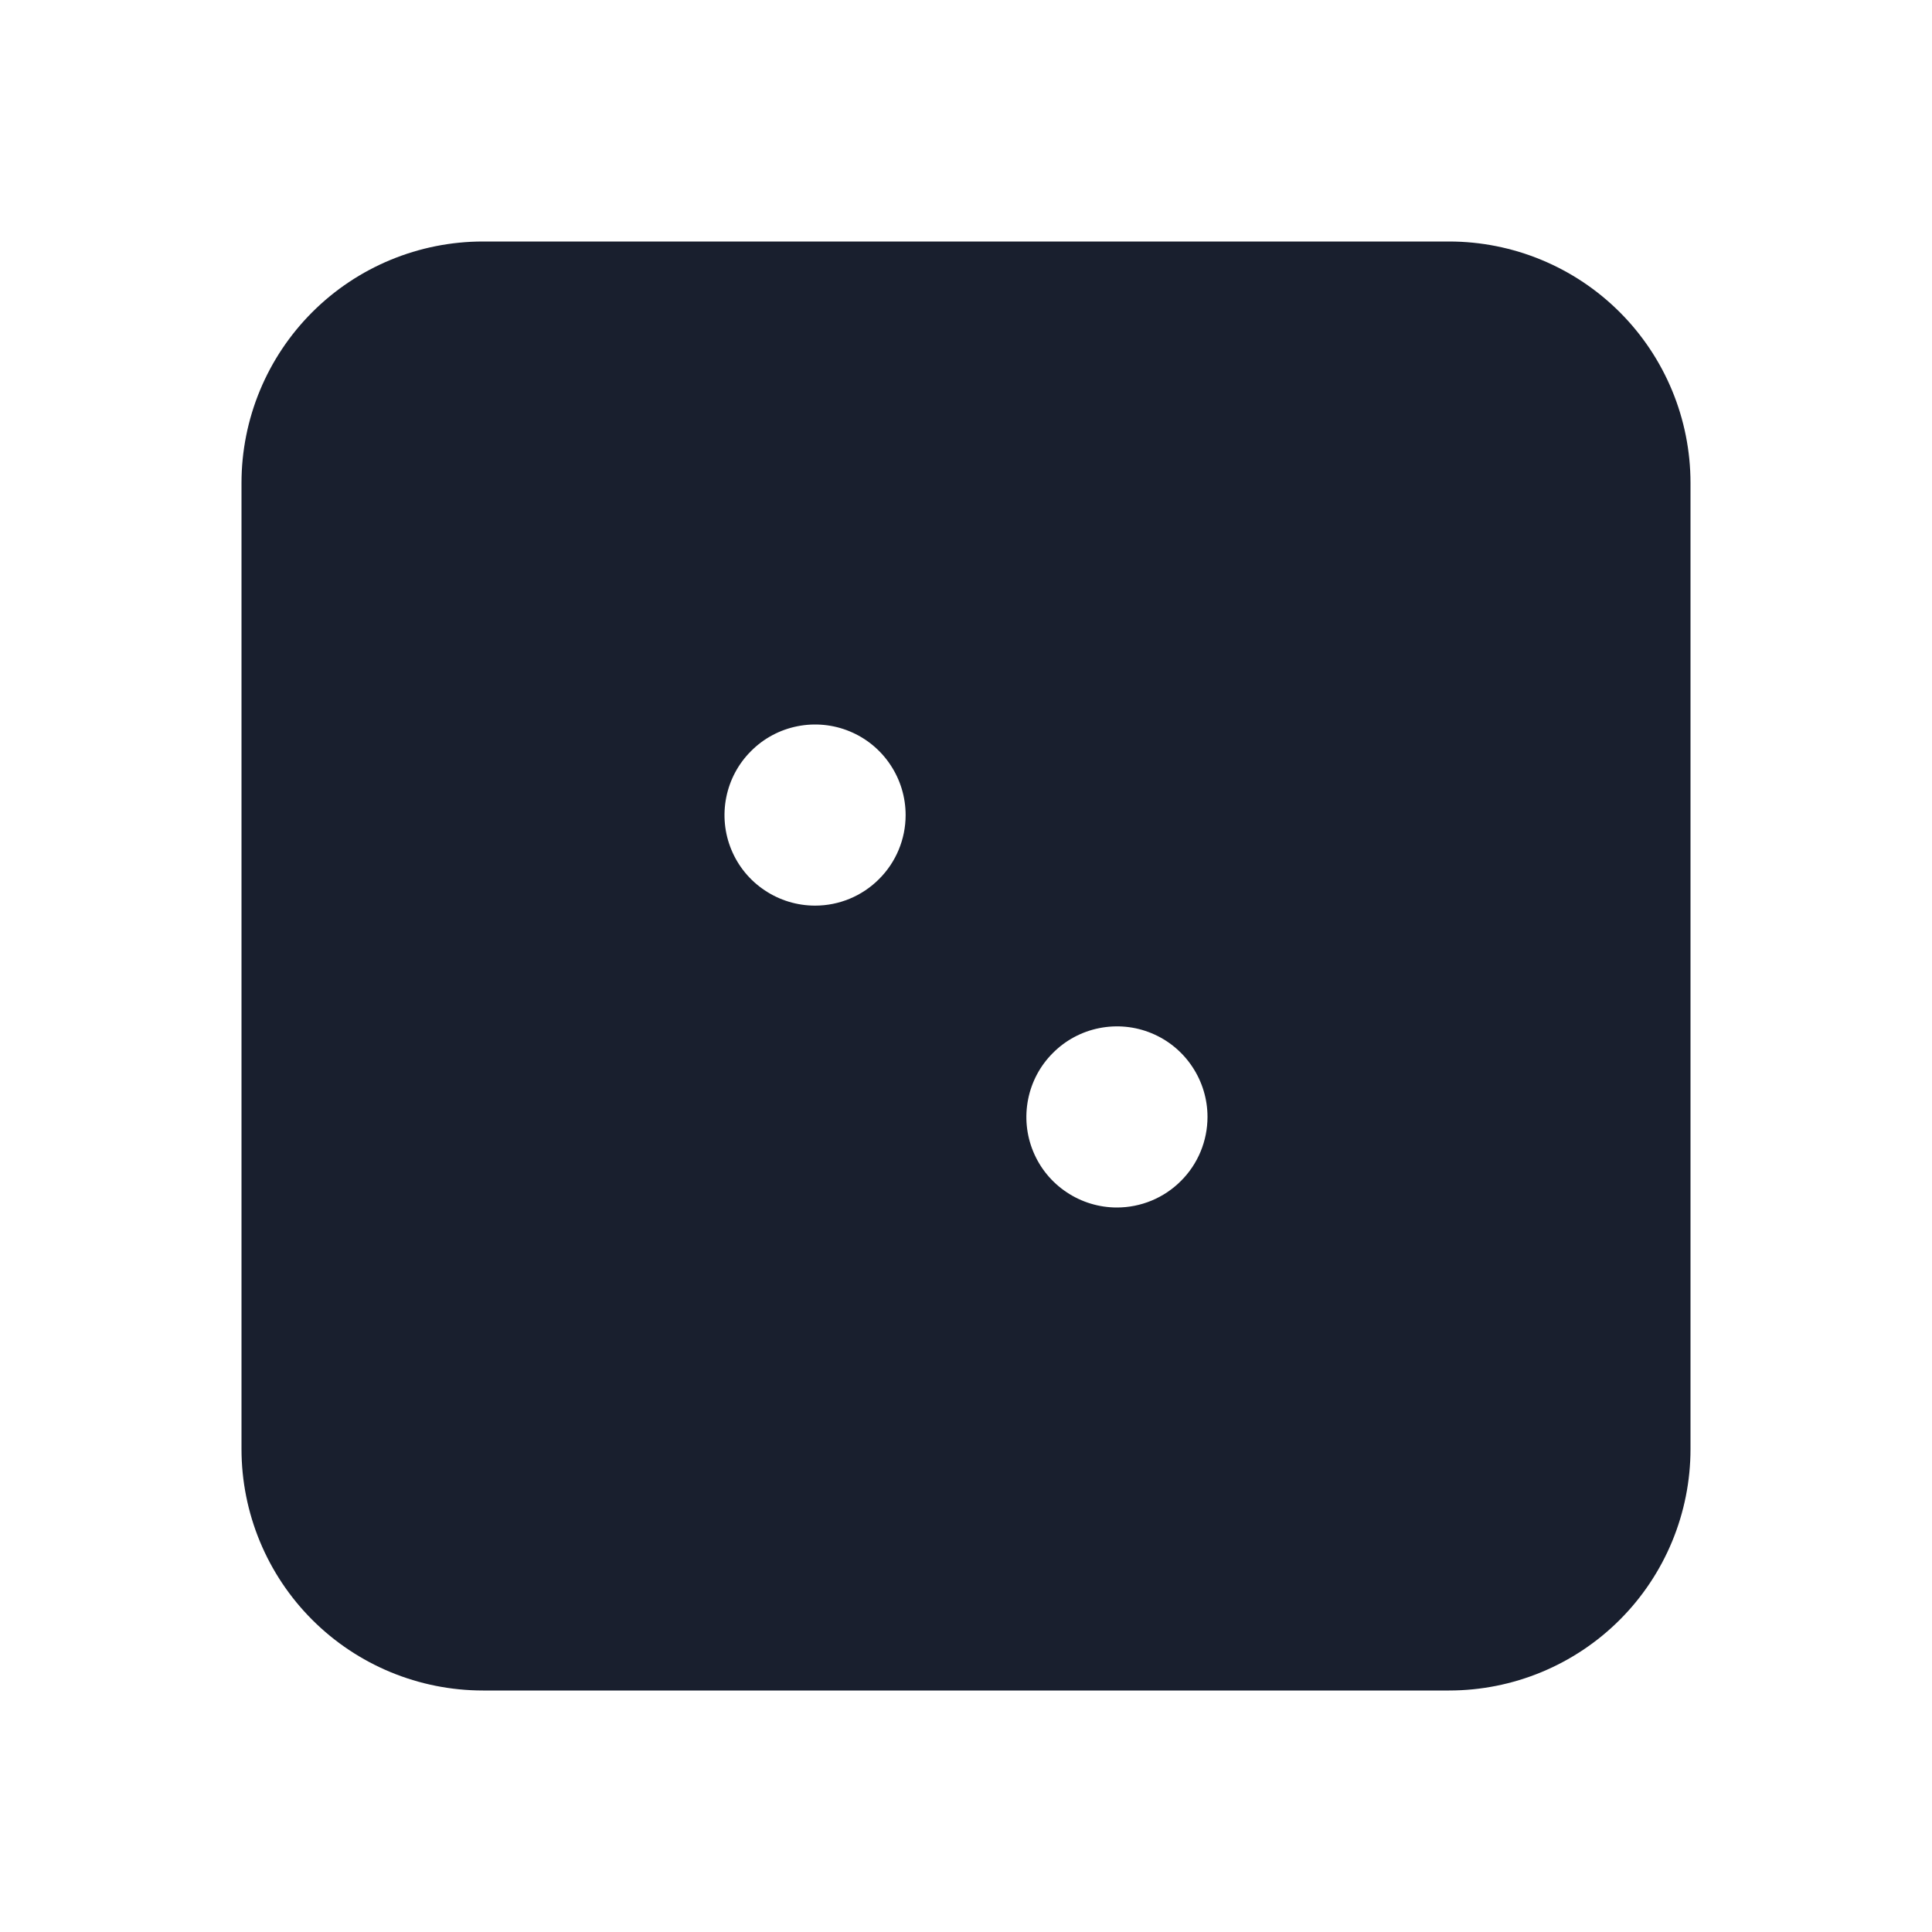 <svg width="20" height="20" viewBox="0 0 20 20" fill="none" xmlns="http://www.w3.org/2000/svg">
<path d="M15 2.5H5C4.337 2.5 3.701 2.763 3.232 3.232C2.763 3.701 2.5 4.337 2.5 5V15C2.5 15.663 2.763 16.299 3.232 16.768C3.701 17.237 4.337 17.5 5 17.5H15C15.663 17.5 16.299 17.237 16.768 16.768C17.237 16.299 17.5 15.663 17.5 15V5C17.5 4.337 17.237 3.701 16.768 3.232C16.299 2.763 15.663 2.5 15 2.5ZM8.438 9.375C8.252 9.375 8.071 9.32 7.917 9.217C7.762 9.114 7.642 8.968 7.571 8.796C7.5 8.625 7.482 8.436 7.518 8.255C7.554 8.073 7.643 7.906 7.775 7.775C7.906 7.643 8.073 7.554 8.255 7.518C8.436 7.482 8.625 7.5 8.796 7.571C8.968 7.642 9.114 7.762 9.217 7.917C9.32 8.071 9.375 8.252 9.375 8.438C9.375 8.686 9.276 8.925 9.1 9.1C8.925 9.276 8.686 9.375 8.438 9.375ZM11.562 12.5C11.377 12.5 11.196 12.445 11.042 12.342C10.887 12.239 10.767 12.093 10.696 11.921C10.625 11.75 10.607 11.562 10.643 11.38C10.679 11.198 10.768 11.031 10.9 10.9C11.031 10.768 11.198 10.679 11.38 10.643C11.562 10.607 11.75 10.625 11.921 10.696C12.093 10.767 12.239 10.887 12.342 11.042C12.445 11.196 12.5 11.377 12.5 11.562C12.5 11.811 12.401 12.05 12.225 12.225C12.05 12.401 11.811 12.5 11.562 12.5Z" fill="#191F2E"/>
</svg>
